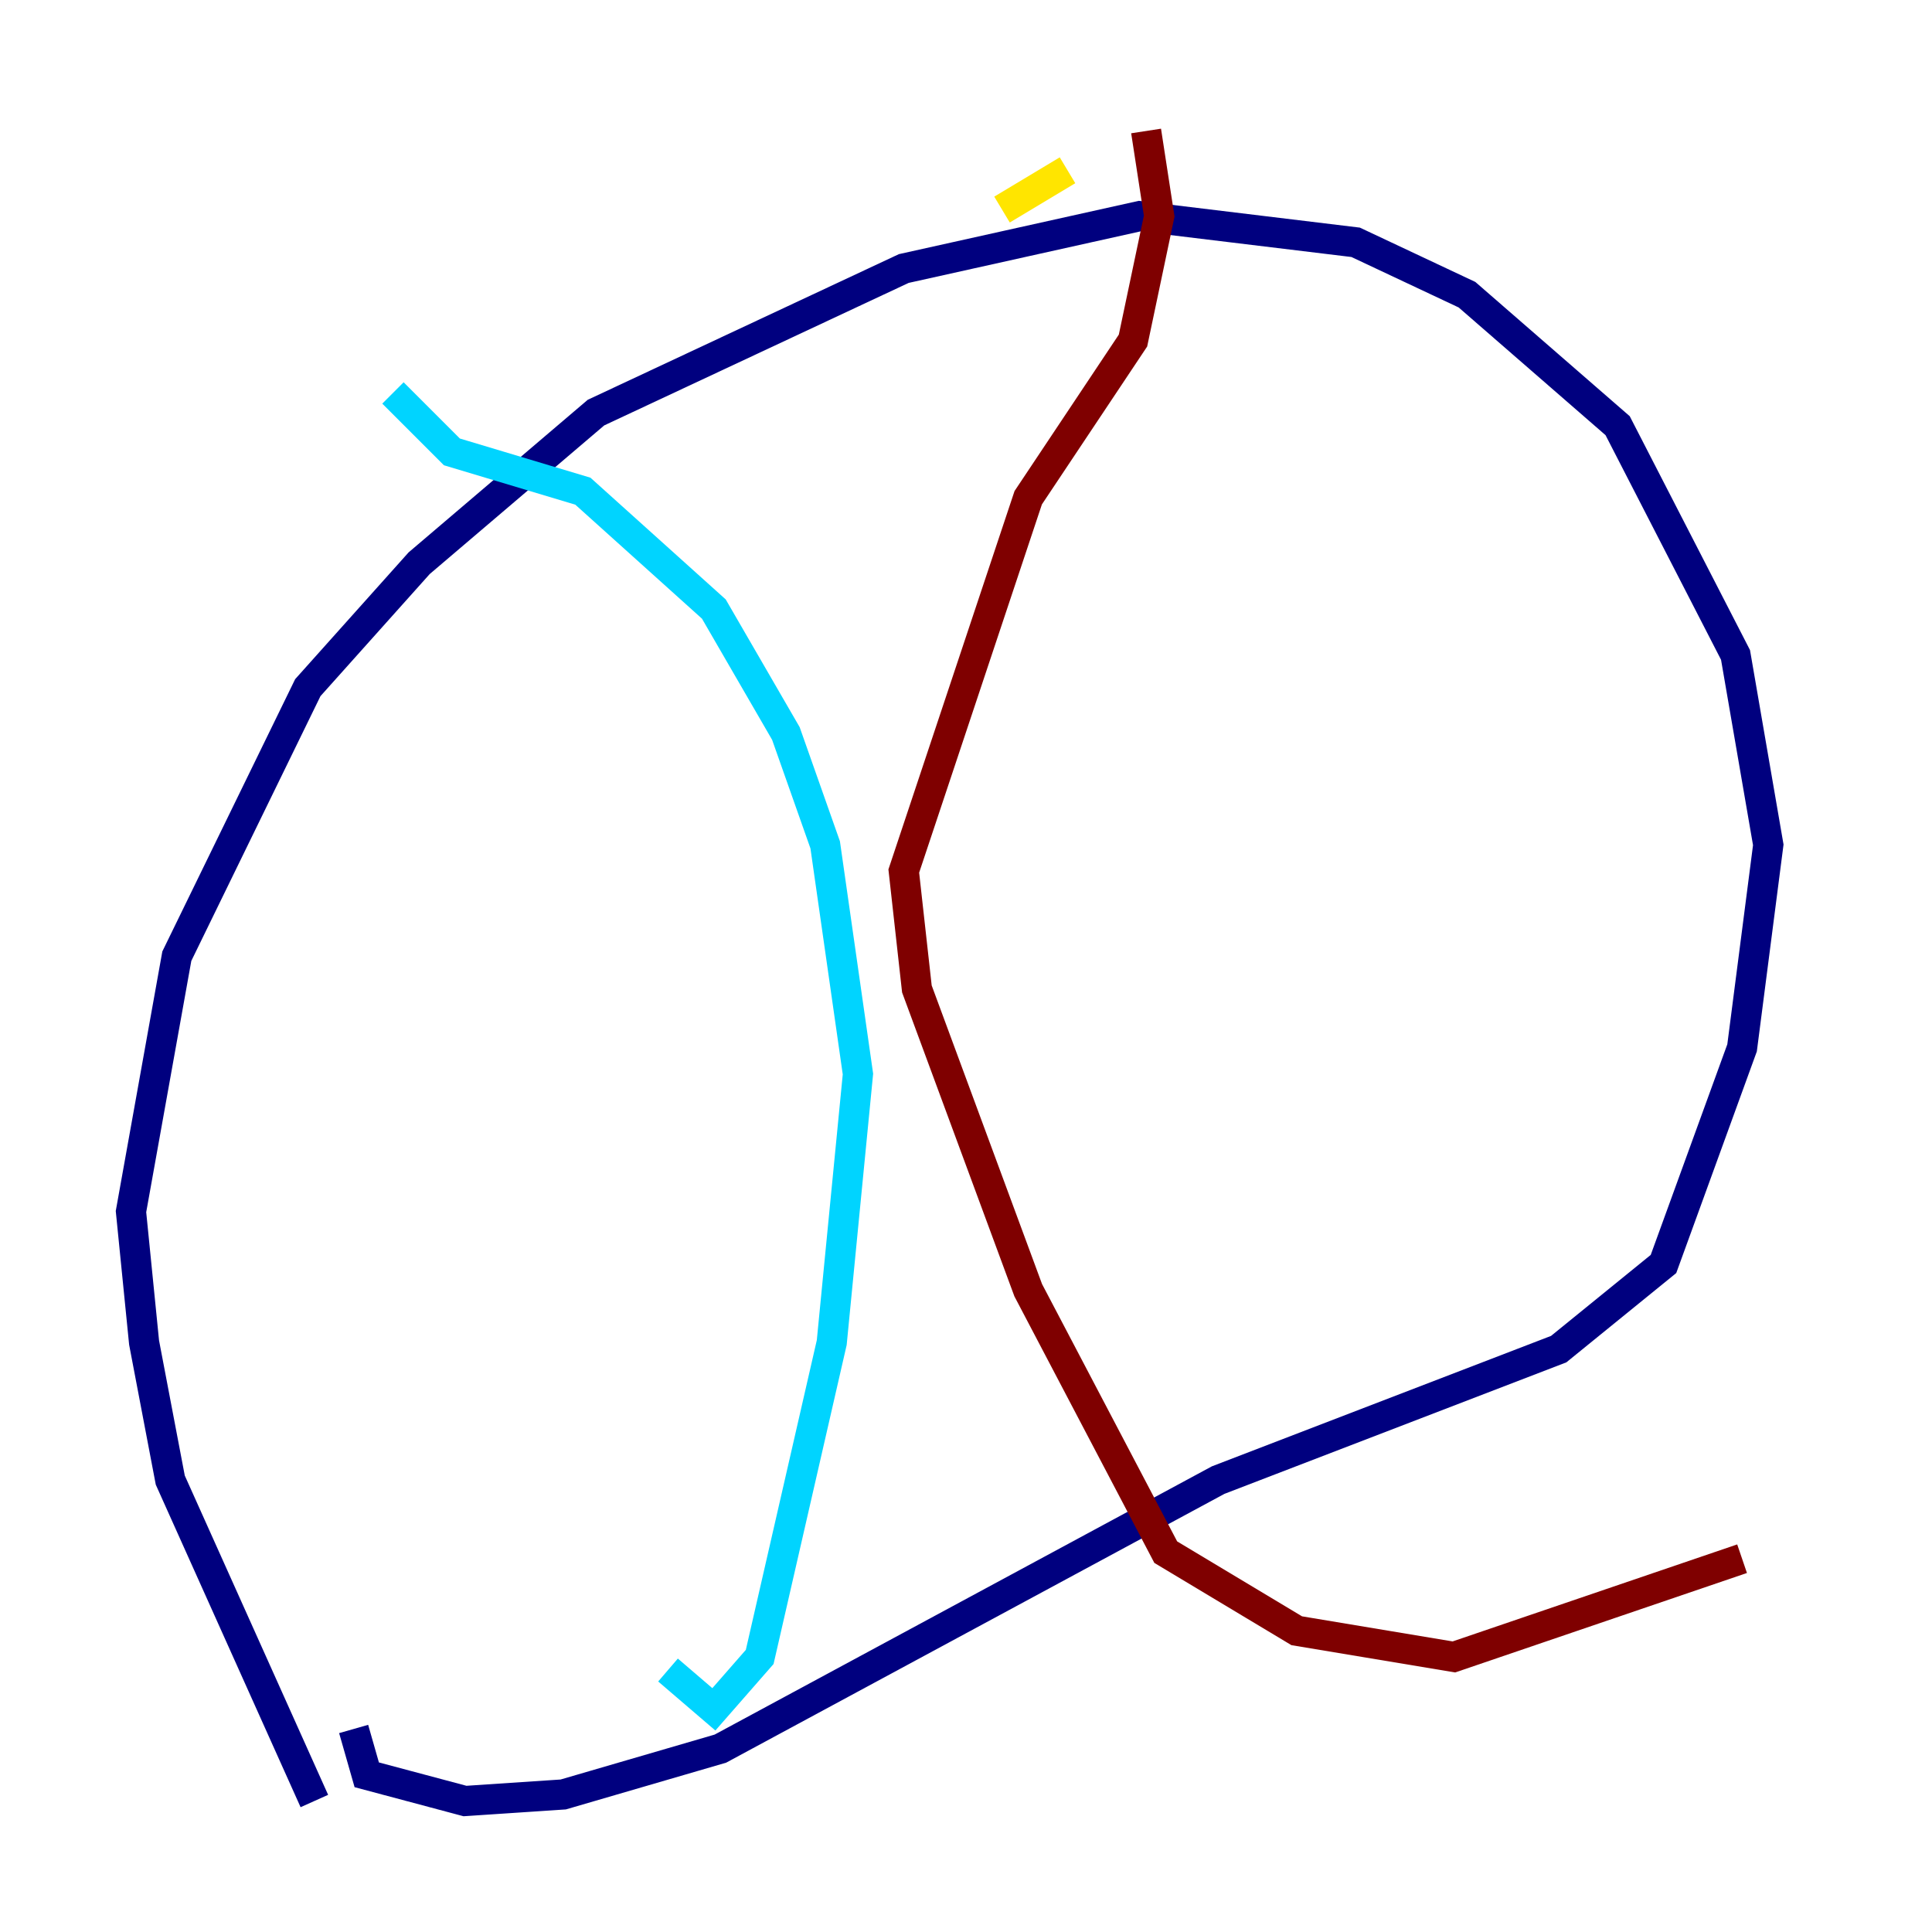 <?xml version="1.0" encoding="utf-8" ?>
<svg baseProfile="tiny" height="128" version="1.2" viewBox="0,0,128,128" width="128" xmlns="http://www.w3.org/2000/svg" xmlns:ev="http://www.w3.org/2001/xml-events" xmlns:xlink="http://www.w3.org/1999/xlink"><defs /><polyline fill="none" points="20.827,119.322 11.281,98.061 9.546,88.949 8.678,80.271 11.715,63.349 20.393,45.559 27.77,37.315 39.485,27.336 59.878,17.79 75.498,14.319 89.817,16.054 97.193,19.525 107.173,28.203 114.983,43.39 117.153,55.973 115.417,69.424 110.21,83.742 103.268,89.383 80.705,98.061 47.729,115.851 37.315,118.888 30.807,119.322 24.298,117.586 23.43,114.549" stroke="#00007f" stroke-width="2" /><polyline fill="none" points="26.034,26.034 29.939,29.939 38.617,32.542 47.295,40.352 52.068,48.597 54.671,55.973 56.841,71.159 55.105,88.949 50.332,109.776 47.295,113.248 44.258,110.644" stroke="#00d4ff" stroke-width="2" /><polyline fill="none" points="66.386,13.885 70.725,11.281" stroke="#ffe500" stroke-width="2" /><polyline fill="none" points="75.932,8.678 76.8,14.319 75.064,22.563 68.122,32.976 59.878,57.709 60.746,65.519 68.122,85.478 77.234,102.834 85.912,108.041 96.325,109.776 115.417,103.268" stroke="#7f0000" stroke-width="2" /></svg>
